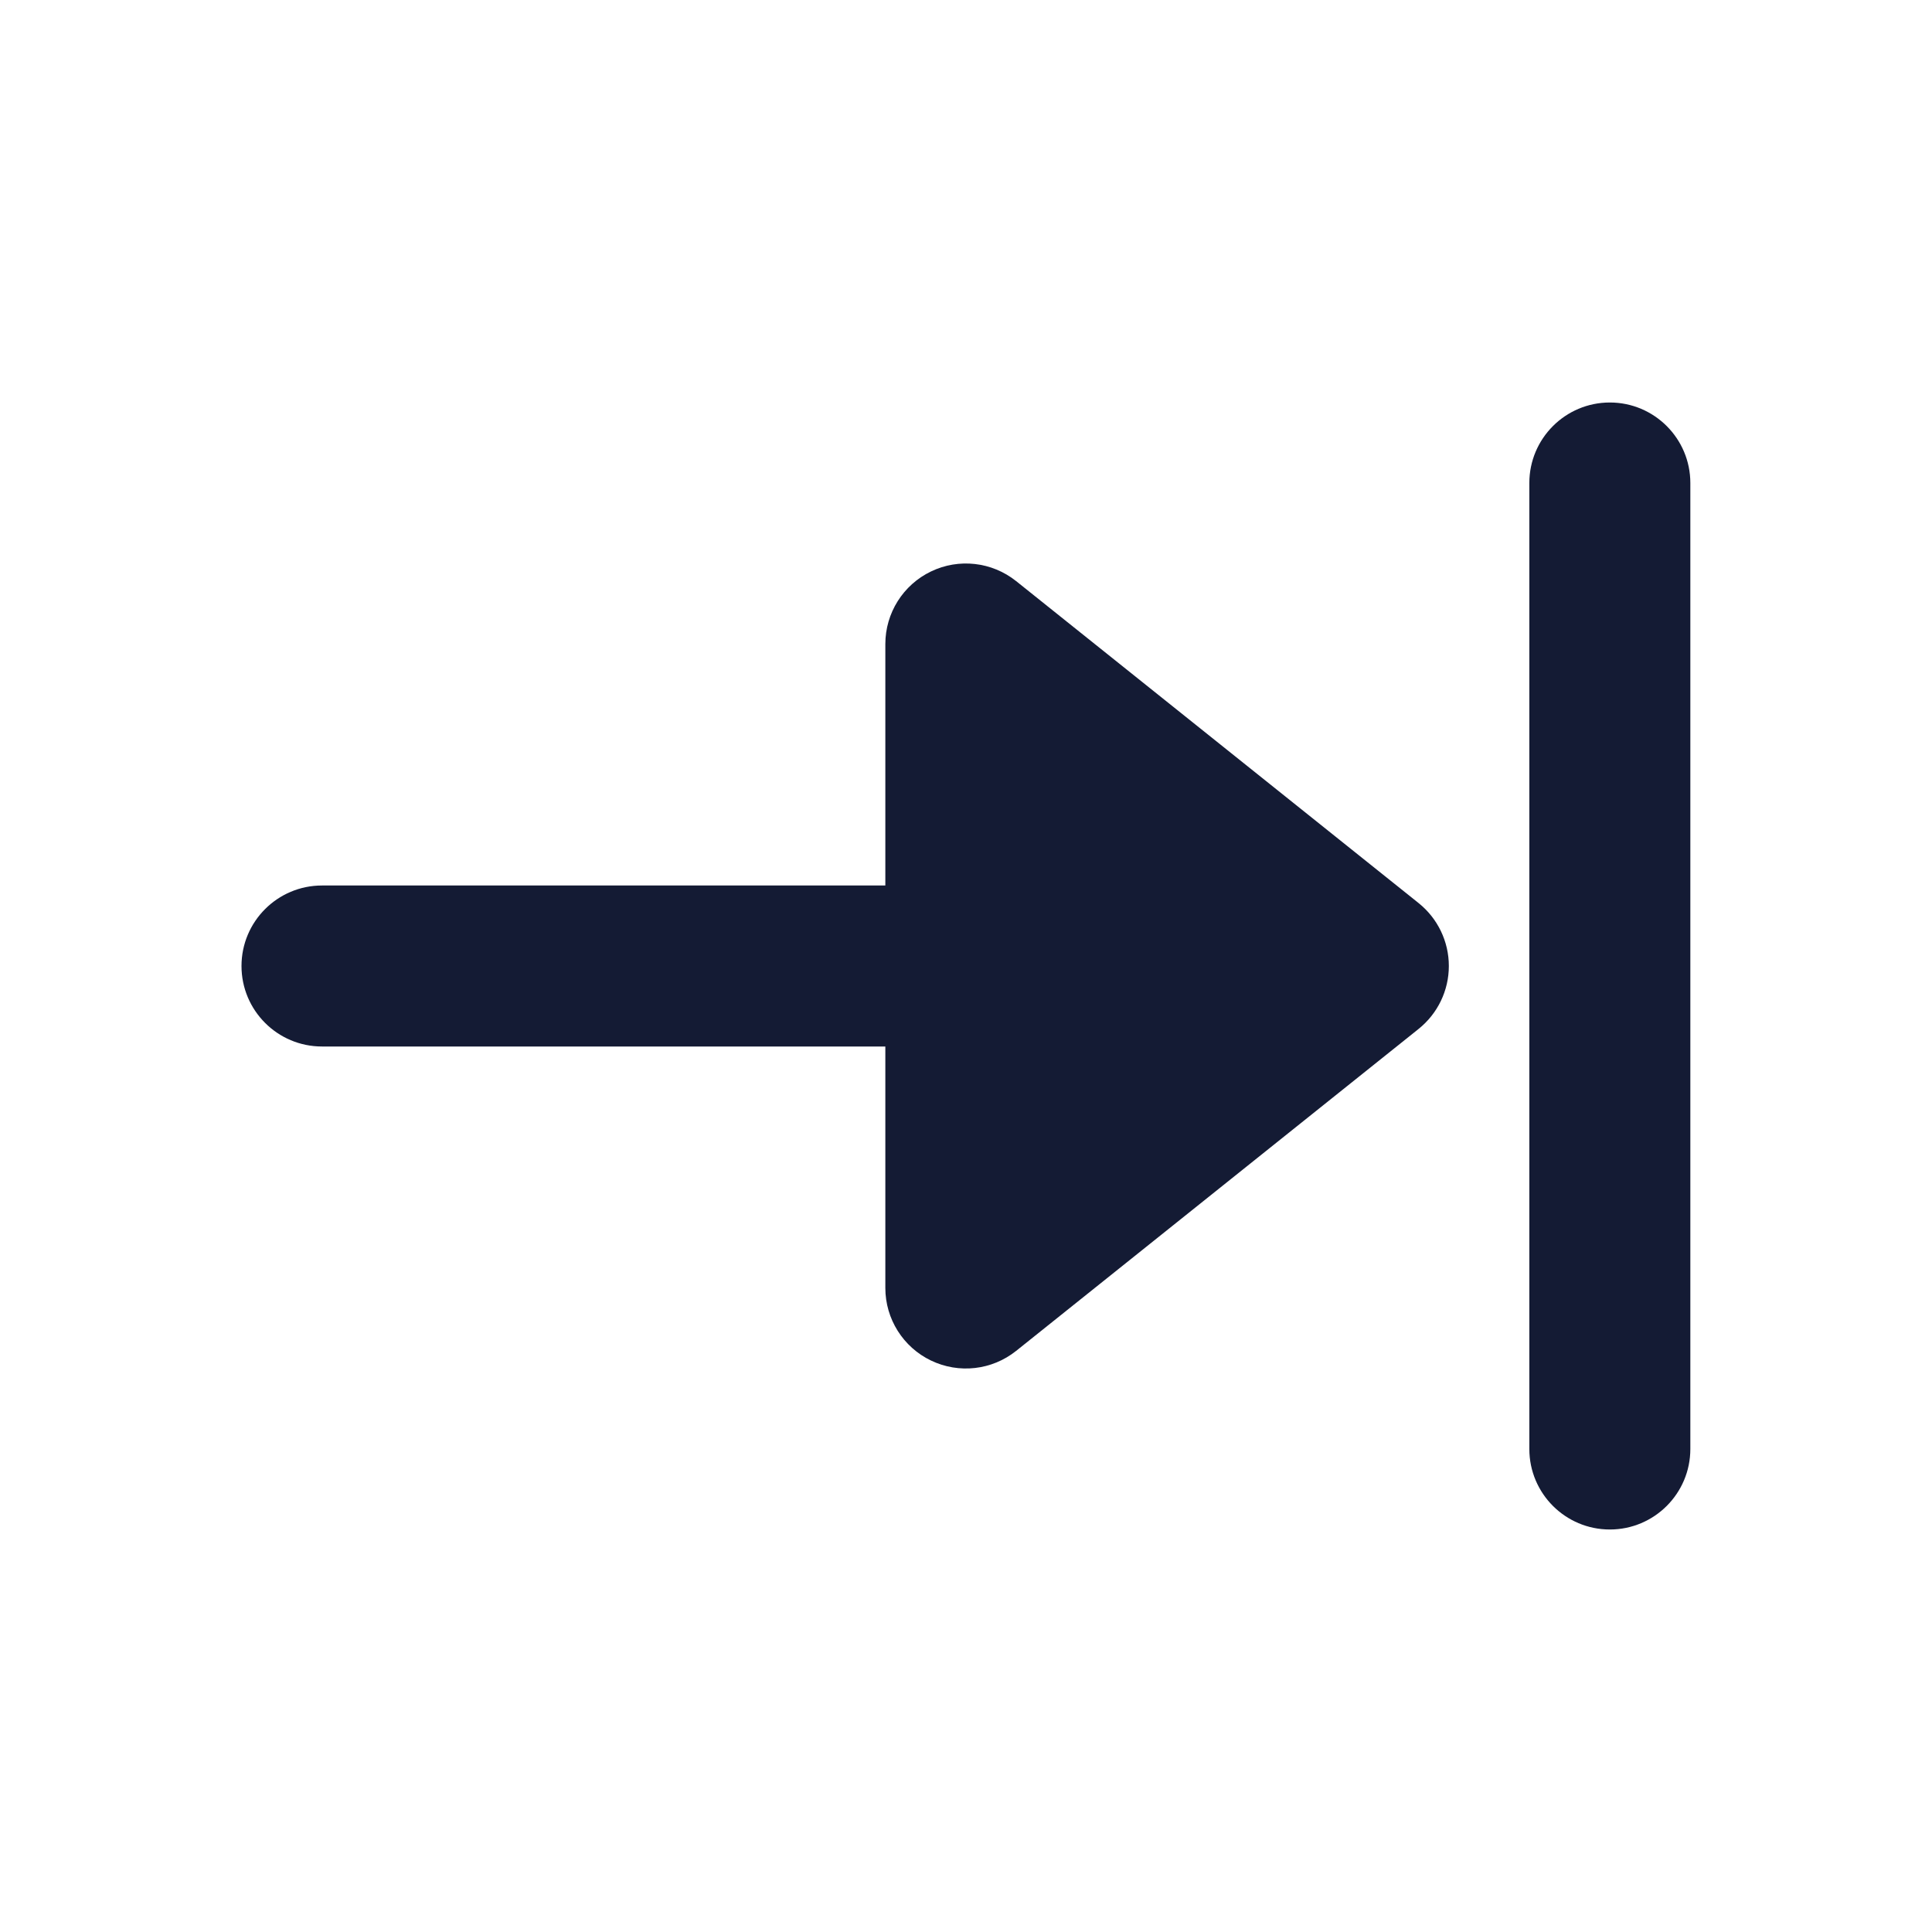 <svg width="24" height="24" viewBox="0 0 24 24" fill="none" xmlns="http://www.w3.org/2000/svg">
<path fill-rule="evenodd" clip-rule="evenodd" d="M19.998 5C19.446 5 18.998 5.448 18.998 6L18.998 18C18.998 18.552 19.446 19 19.998 19C20.55 19 20.998 18.552 20.998 18L20.998 6C20.998 5.448 20.55 5 19.998 5Z" fill="#141B34"/>
<path fill-rule="evenodd" clip-rule="evenodd" d="M11.565 7.099C11.219 7.265 10.998 7.616 10.998 8L10.998 16C10.998 16.384 11.219 16.735 11.565 16.901C11.912 17.068 12.323 17.021 12.623 16.781L17.623 12.781C17.86 12.591 17.998 12.304 17.998 12C17.998 11.696 17.86 11.409 17.623 11.219L12.623 7.219C12.323 6.979 11.911 6.932 11.565 7.099Z" fill="#141B34"/>
<path fill-rule="evenodd" clip-rule="evenodd" d="M3 12C3 11.448 3.448 11 4 11H12C12.552 11 13 11.448 13 12C13 12.552 12.552 13 12 13H4C3.448 13 3 12.552 3 12Z" fill="#141B34"/>
</svg>
